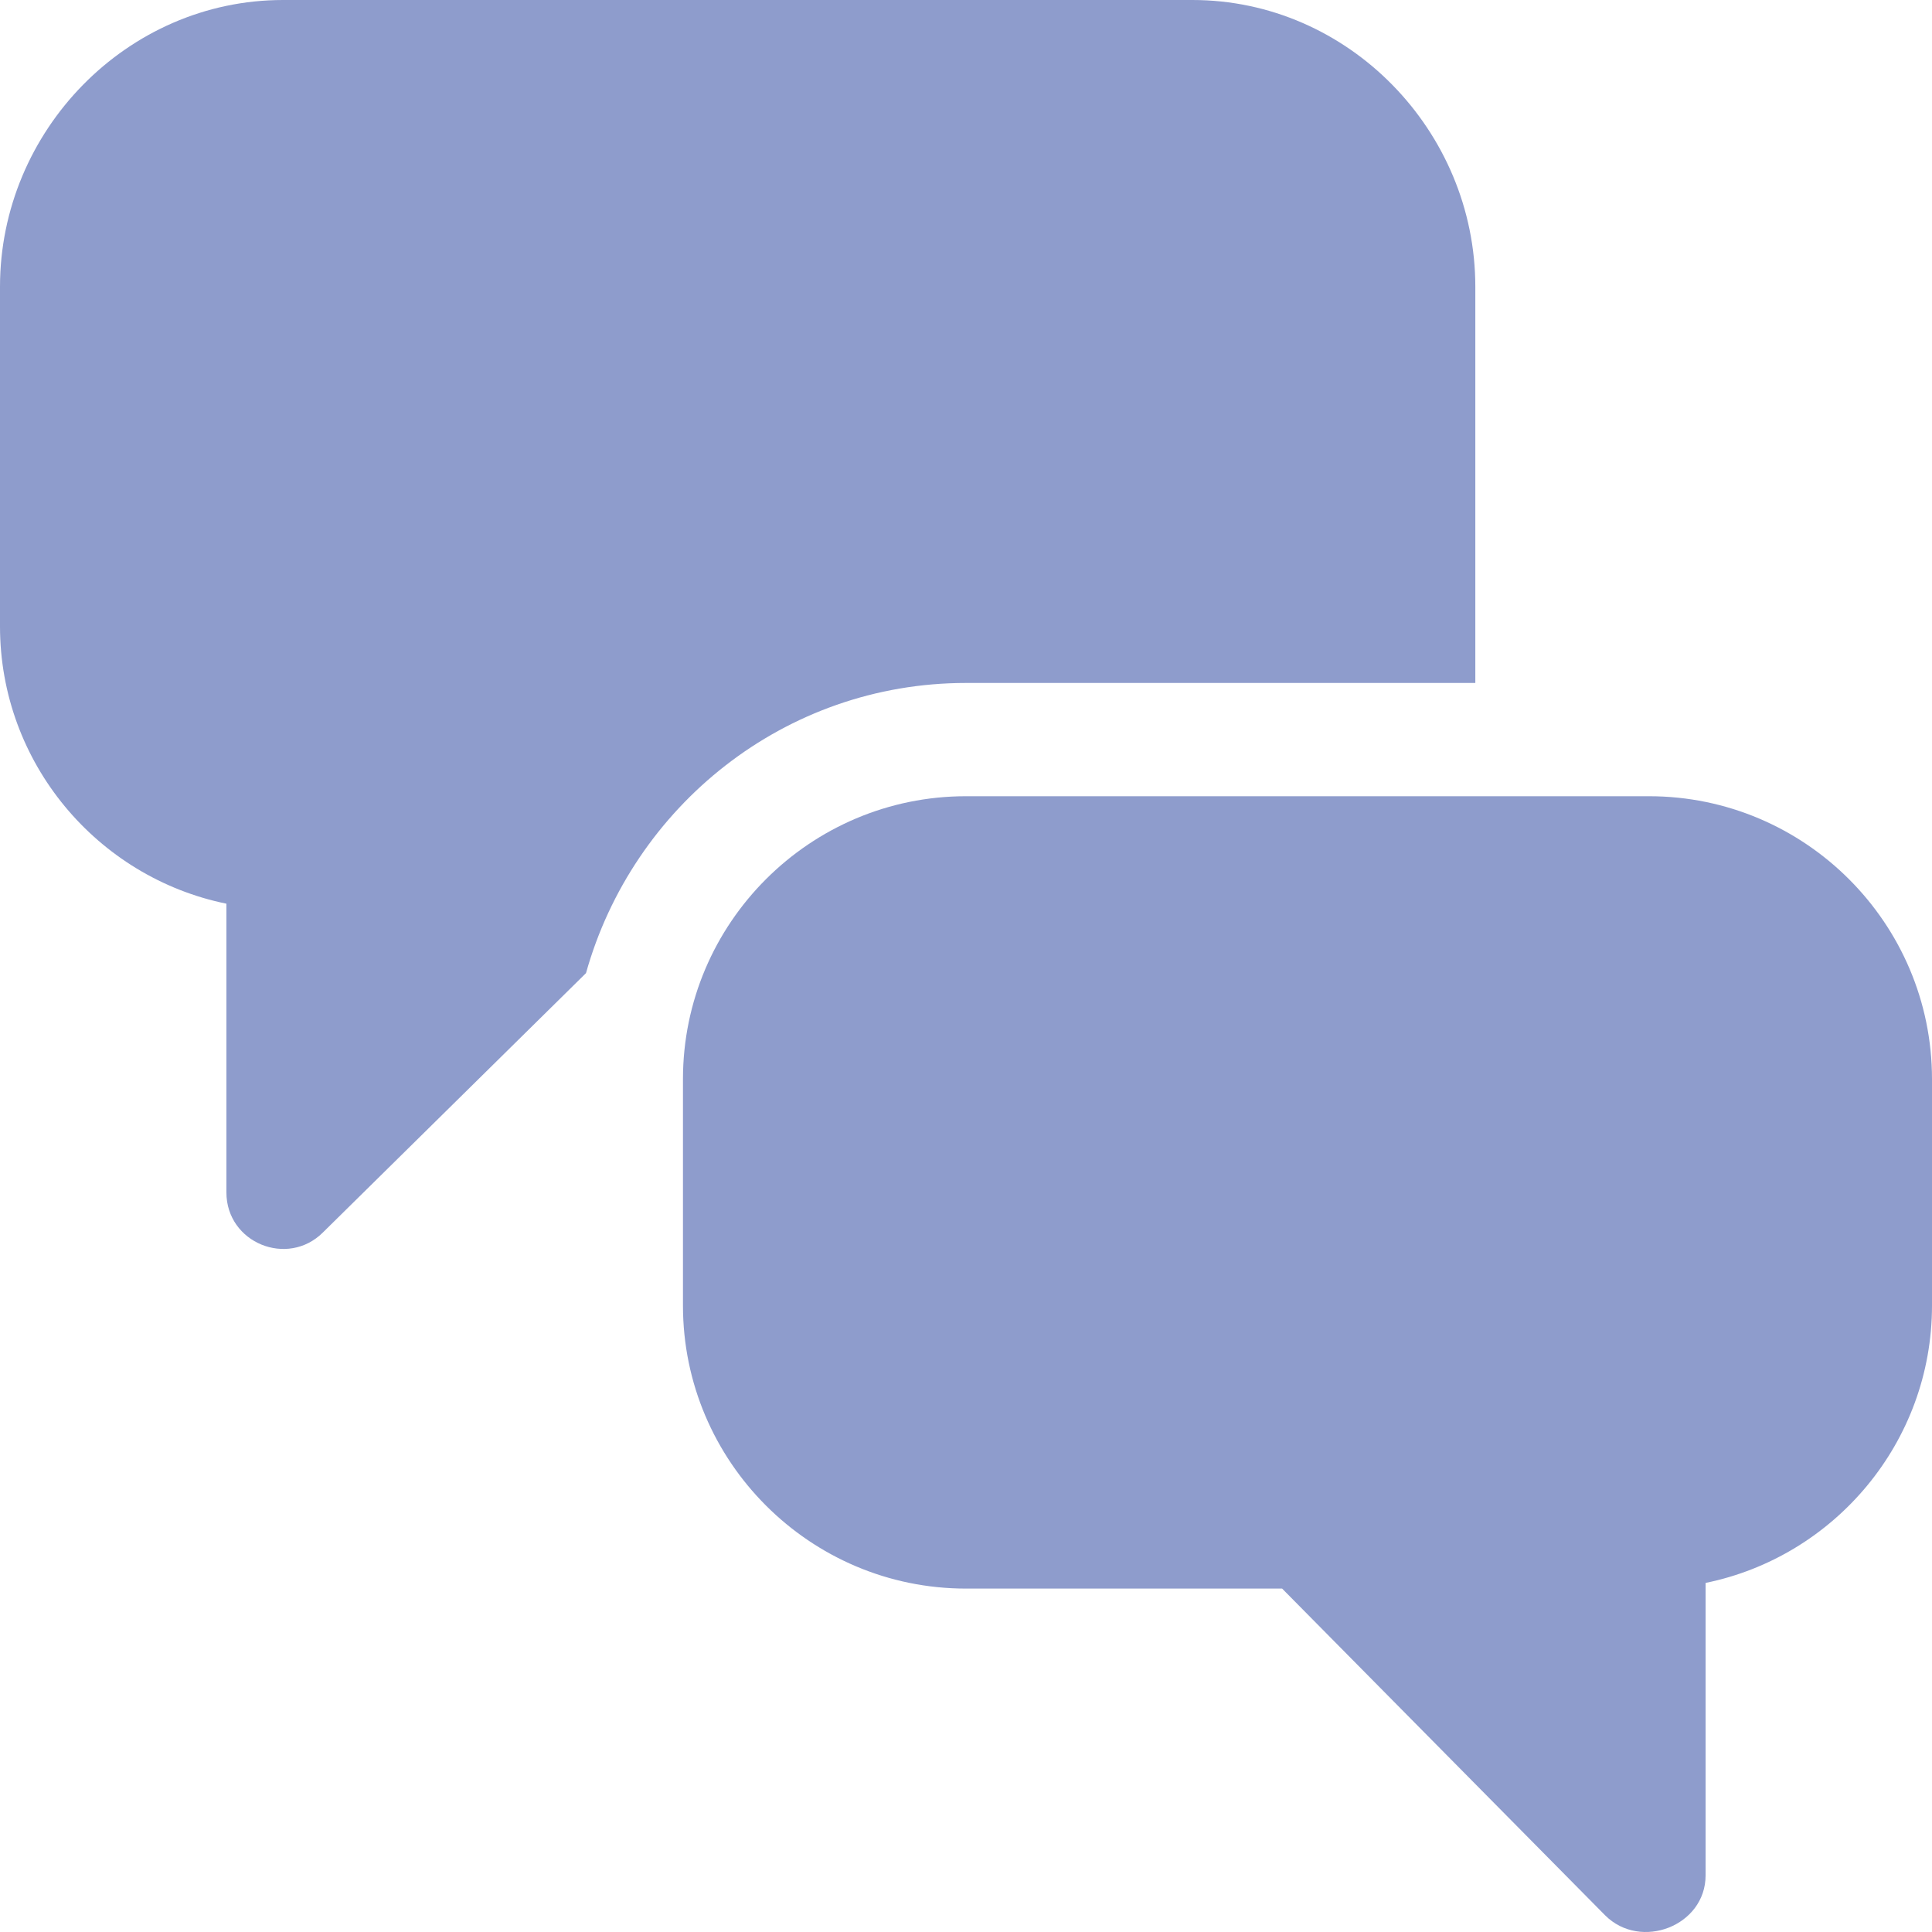 <svg width="16" height="16" viewBox="0 0 16 16" fill="none" xmlns="http://www.w3.org/2000/svg">
<g clip-path="url(#clip0_7682_17402)">
<path d="M9.875 0H2.344C1.051 0 0 1.083 0 2.375V5.187C0 6.319 0.807 7.266 1.875 7.484V9.875C1.875 10.293 2.382 10.499 2.675 10.206L4.853 8.059C5.24 6.678 6.497 5.656 8 5.656H12.218V2.375C12.218 1.083 11.167 0 9.875 0Z" fill="#8E9CCC"/>
<path d="M13.656 6.594H8C6.708 6.594 5.656 7.645 5.656 8.937V10.812C5.656 12.104 6.708 13.156 8 13.156H10.618L13.293 15.862C13.587 16.156 14.125 15.95 14.125 15.531V13.109C15.193 12.891 16 11.944 16 10.812V8.937C16 7.645 14.948 6.594 13.656 6.594Z" fill="#8E9CCC"/>
</g>
<defs>
<clipPath id="clip0_7682_17402">
<rect width="16" height="16" fill="white"/>
</clipPath>
</defs>
</svg>
